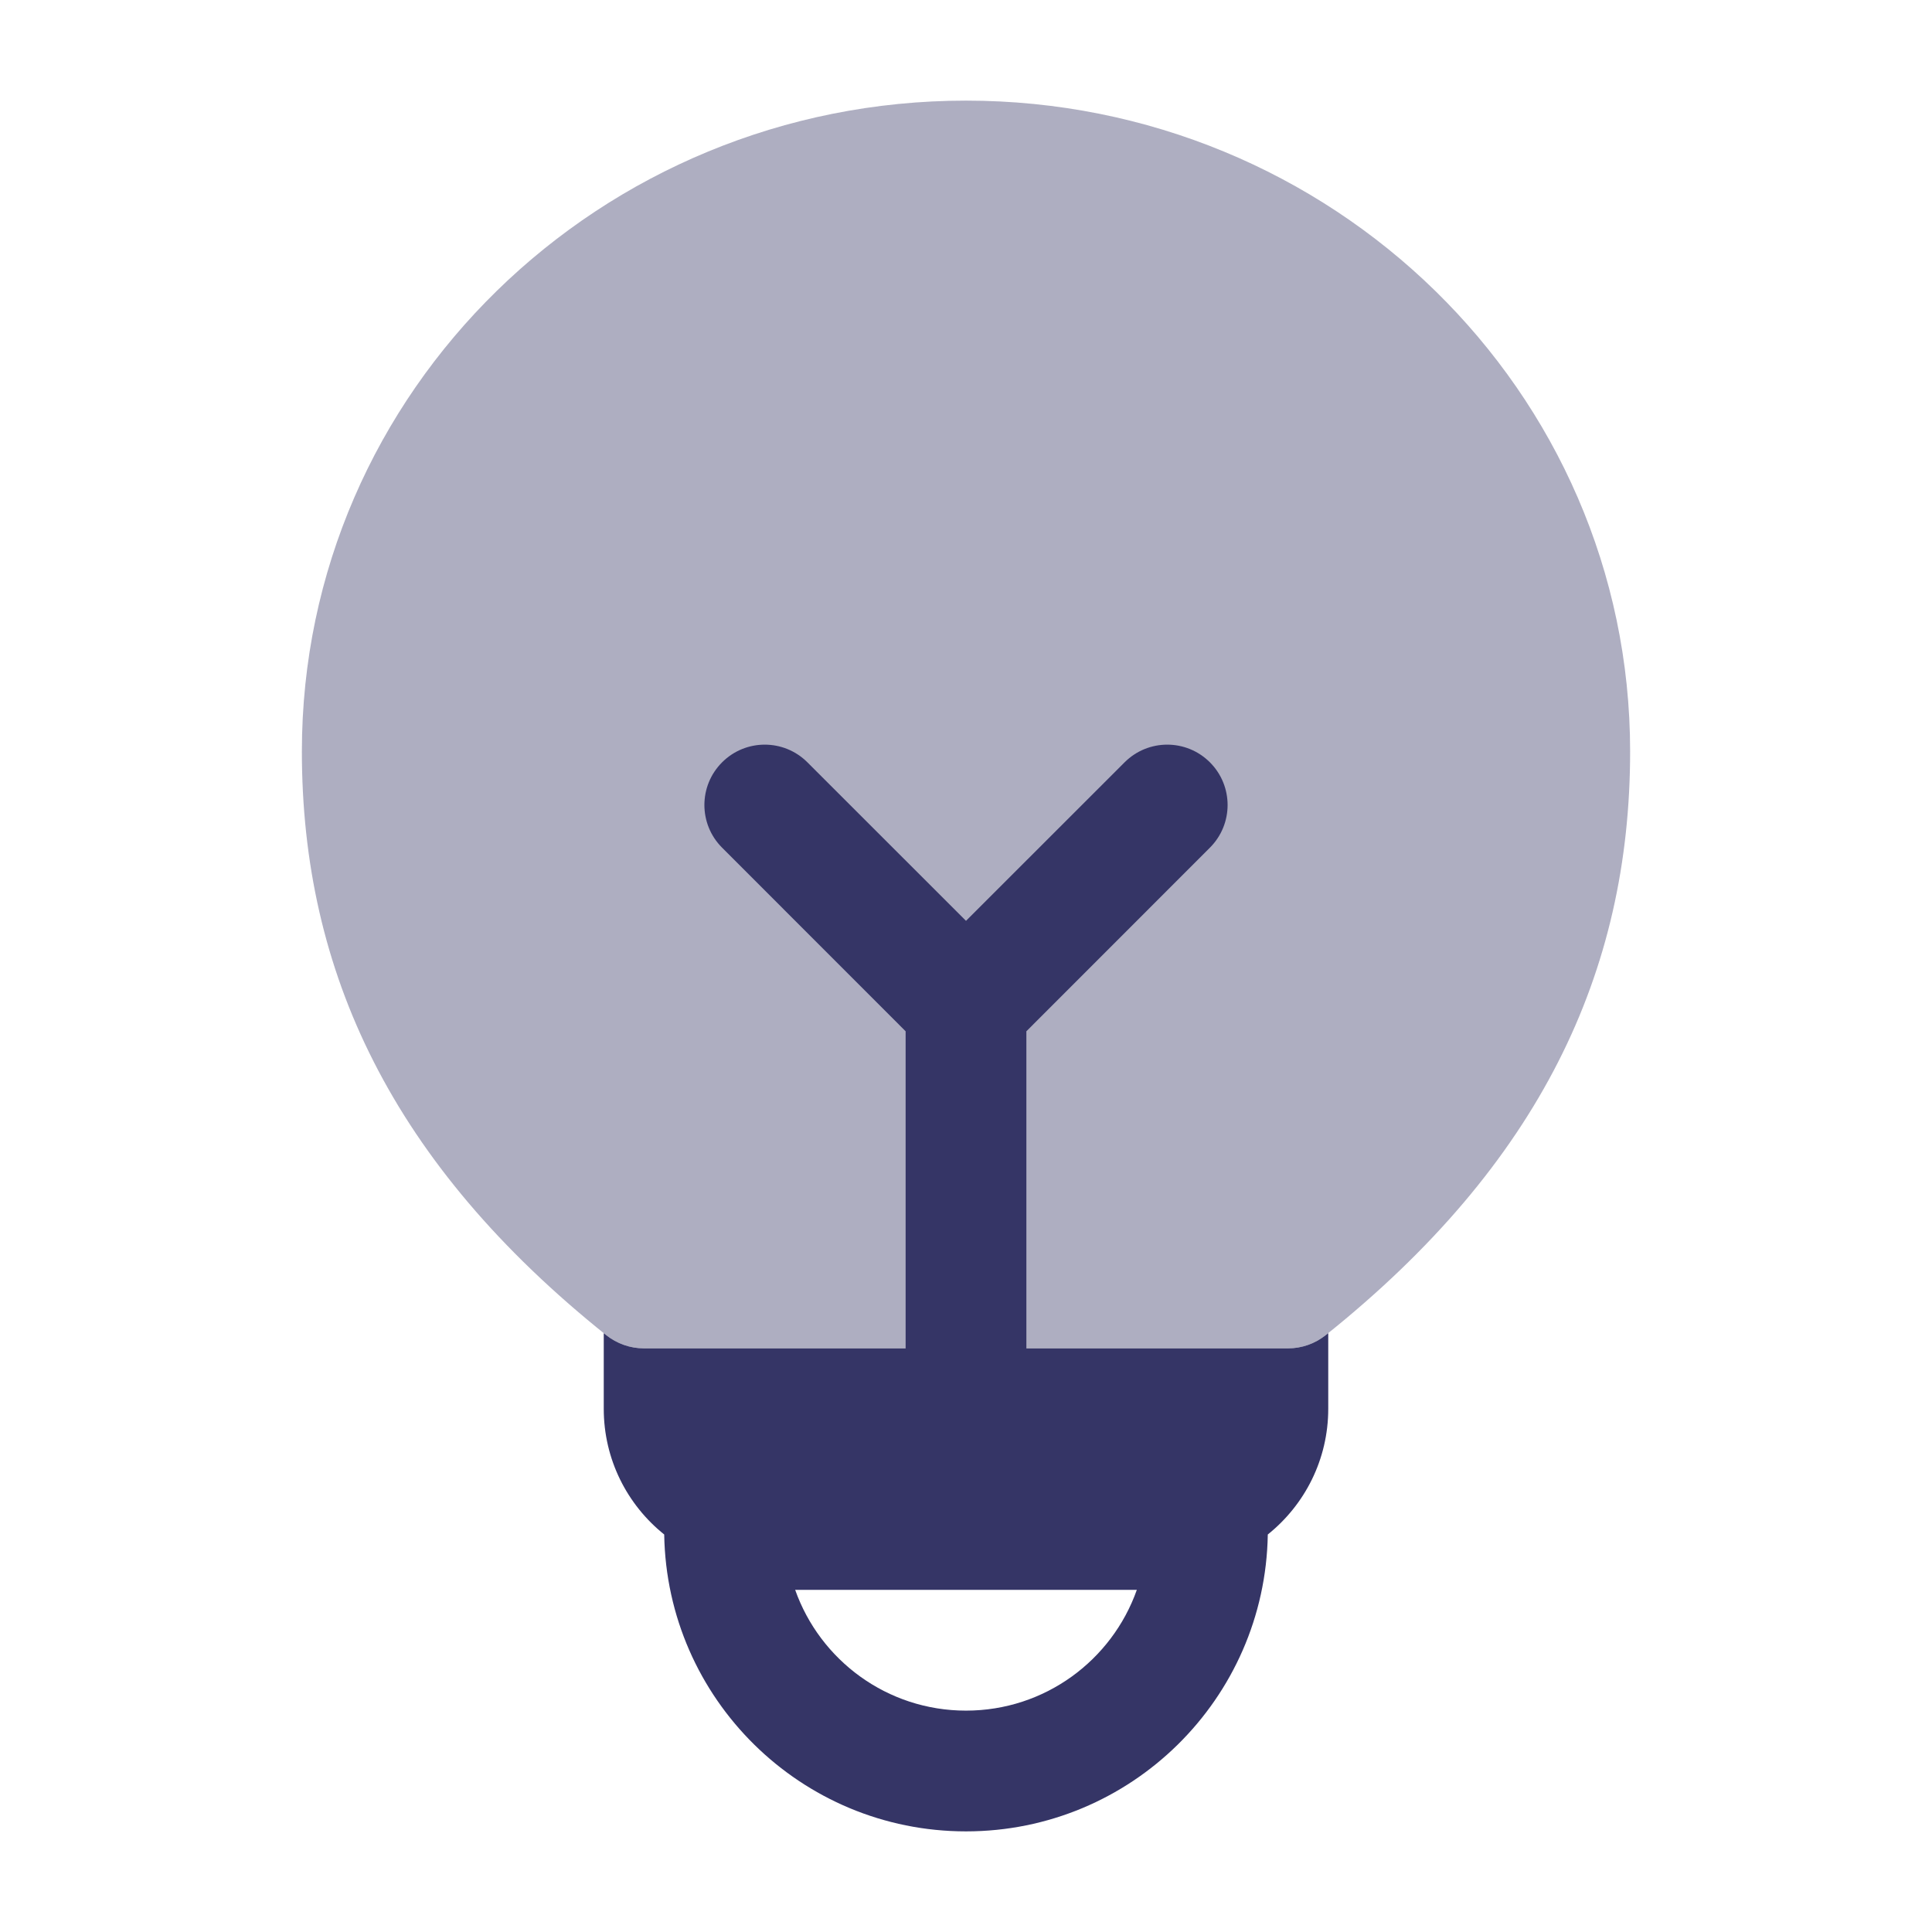 <svg width="24" height="24" viewBox="0 0 24 24" fill="none" xmlns="http://www.w3.org/2000/svg">
<path opacity="0.4" d="M12 1.25C7.46 1.25 3.75 4.854 3.75 9.335C3.75 12.08 4.874 14.46 7.531 16.586C7.664 16.692 7.83 16.75 8 16.75H16C16.17 16.75 16.335 16.692 16.468 16.586C19.126 14.46 20.25 12.08 20.25 9.335C20.25 4.854 16.541 1.25 12 1.25Z" fill="#353566"/>
<path fill-rule="evenodd" clip-rule="evenodd" d="M10.03 9.47C9.737 9.177 9.263 9.177 8.97 9.47C8.677 9.763 8.677 10.237 8.97 10.53L11.25 12.811V16.75H8C7.83 16.75 7.664 16.692 7.531 16.586L7.5 16.561V17.5C7.5 18.132 7.793 18.695 8.251 19.062C8.284 21.104 9.95 22.75 12 22.75C14.05 22.75 15.716 21.104 15.749 19.062C16.207 18.695 16.5 18.132 16.5 17.5V16.561L16.468 16.586C16.335 16.692 16.17 16.75 16 16.75H12.75V12.811L15.03 10.53C15.323 10.237 15.323 9.763 15.03 9.47C14.737 9.177 14.263 9.177 13.97 9.47L12 11.439L10.03 9.47ZM12 21.25C11.02 21.25 10.187 20.624 9.878 19.75H14.122C13.813 20.624 12.98 21.25 12 21.25Z" fill="#353566"/>
</svg>
